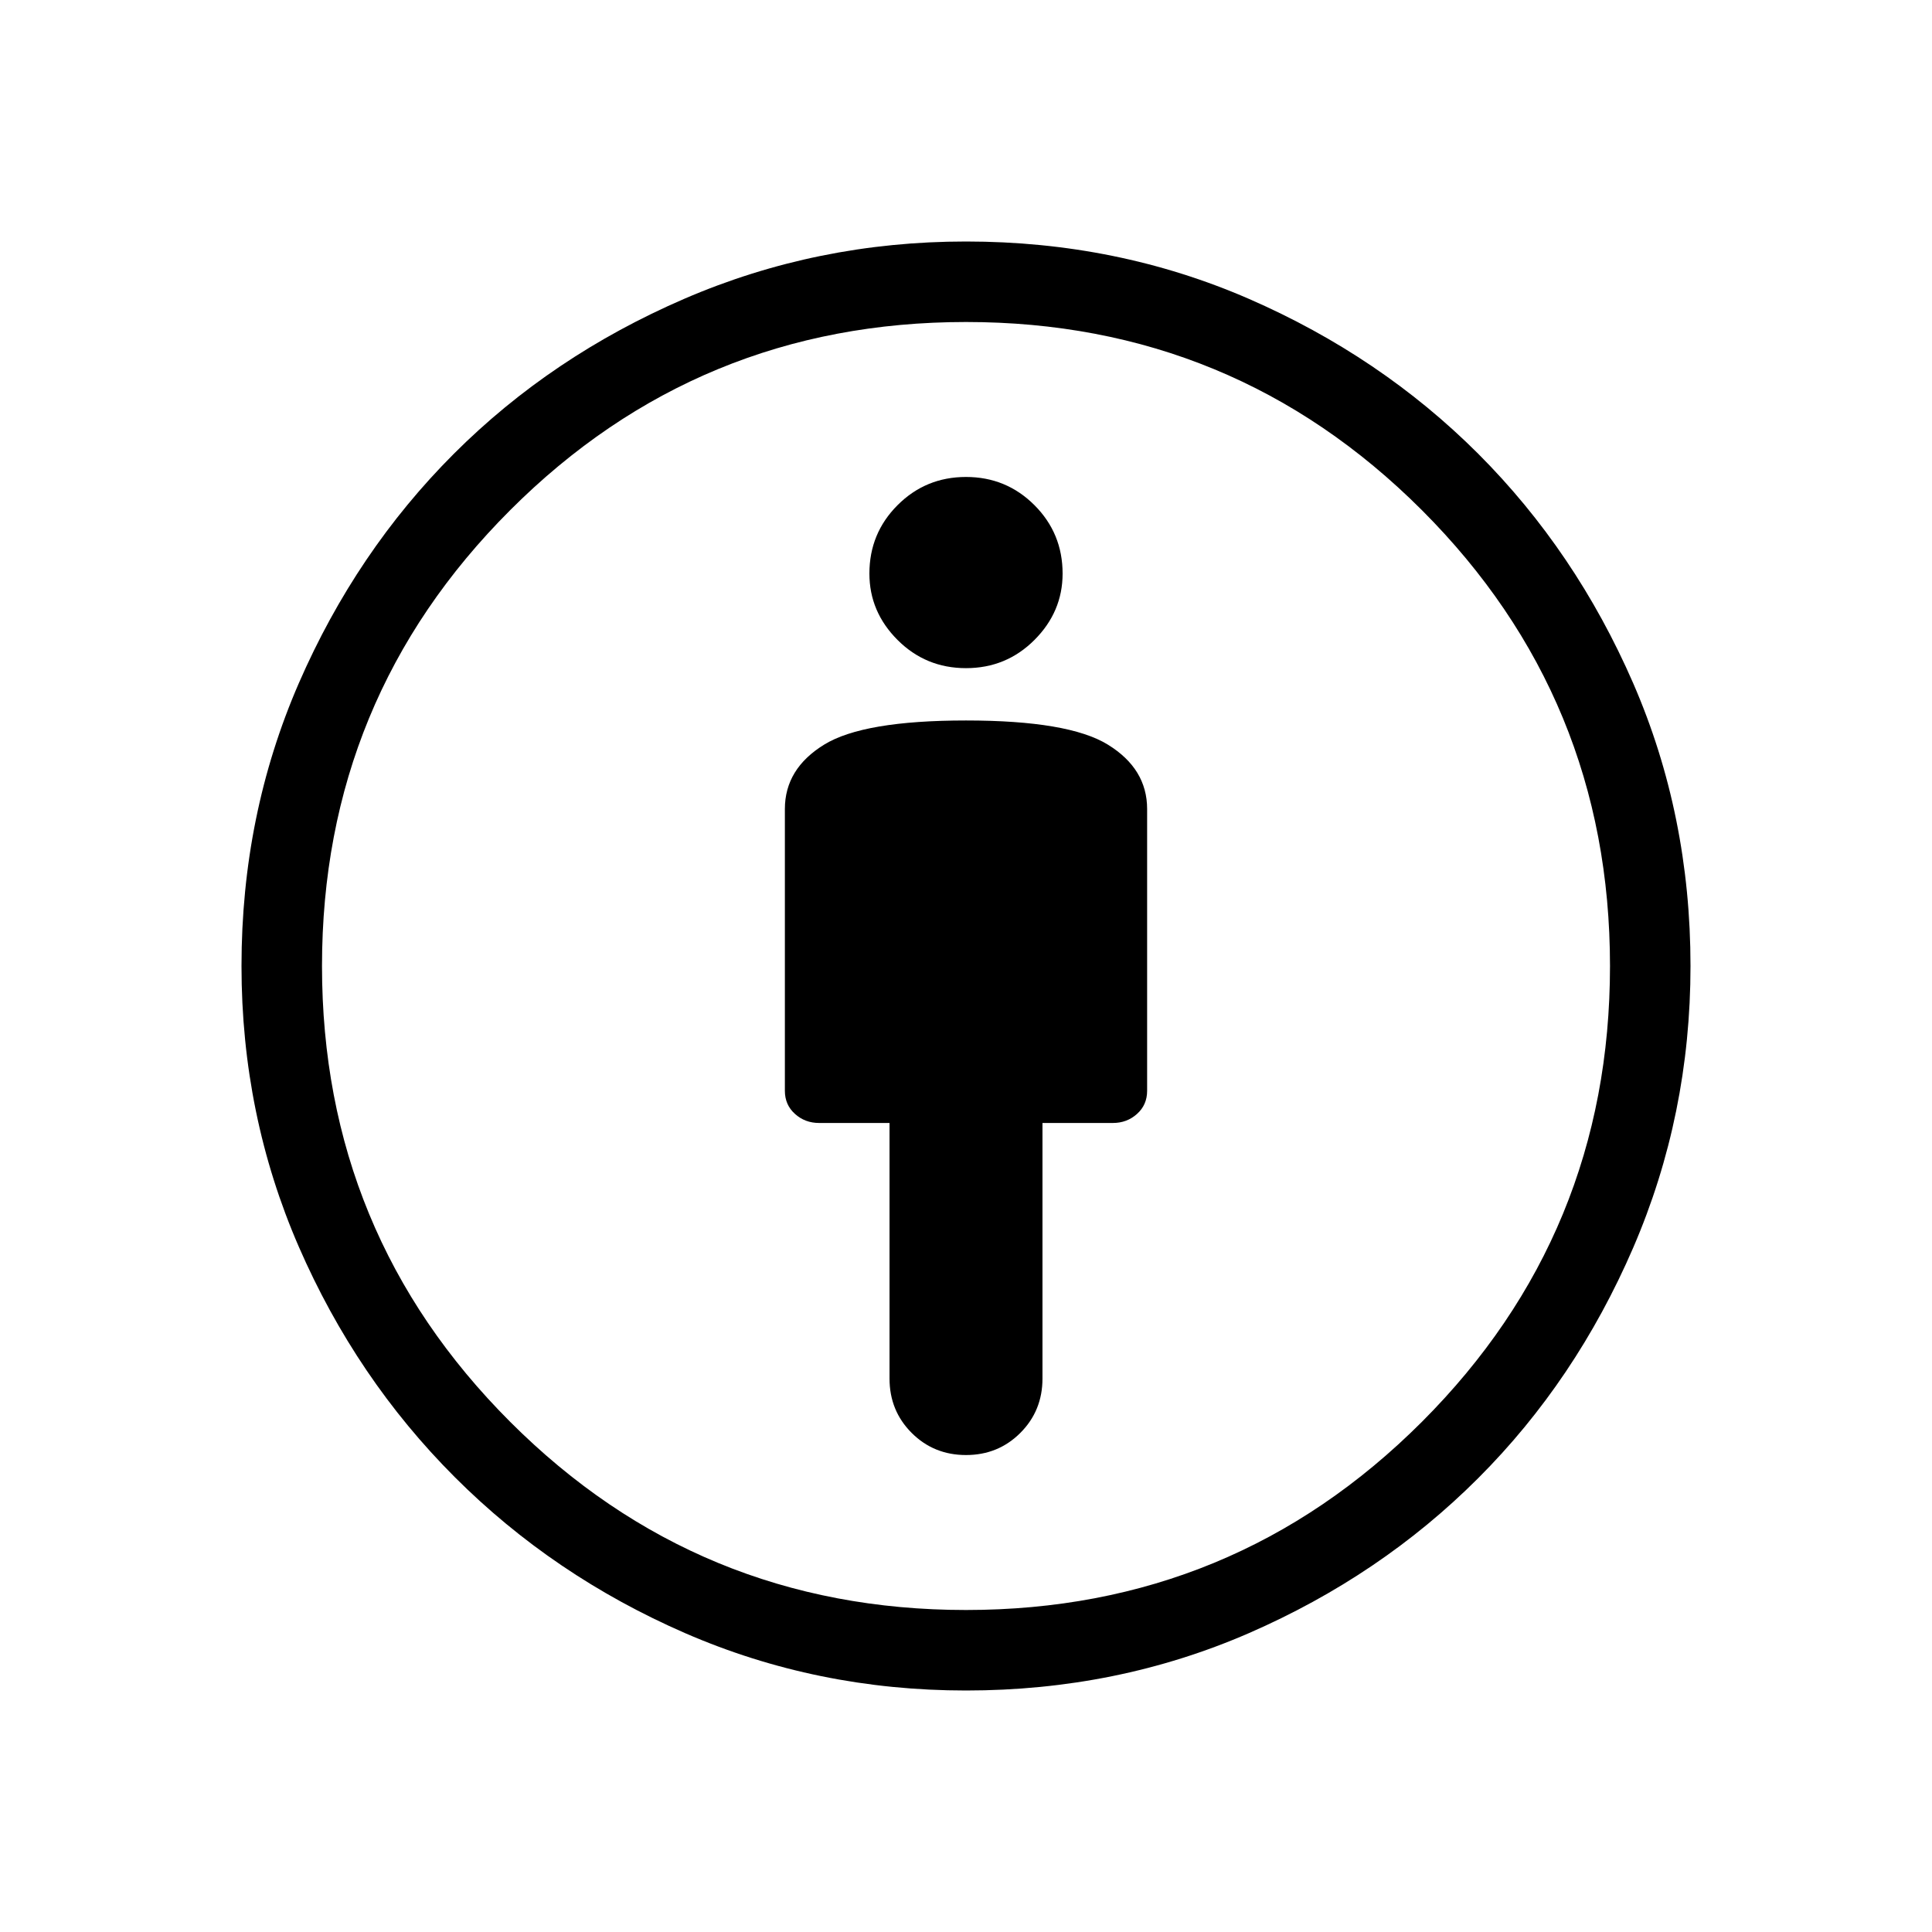 <svg xmlns="http://www.w3.org/2000/svg" height="24" width="24"><path d="M12 18.075Q12.4 18.075 12.675 17.8Q12.95 17.525 12.95 17.125V13.95H13.825Q14 13.95 14.125 13.837Q14.25 13.725 14.25 13.55V10.05Q14.25 9.55 13.762 9.25Q13.275 8.95 12 8.95Q10.725 8.95 10.238 9.25Q9.75 9.55 9.75 10.05V13.55Q9.75 13.725 9.875 13.837Q10 13.95 10.175 13.95H11.05V17.125Q11.05 17.525 11.325 17.8Q11.6 18.075 12 18.075ZM12 21Q10.15 21 8.512 20.288Q6.875 19.575 5.65 18.35Q4.425 17.125 3.712 15.488Q3 13.85 3 12Q3 10.125 3.712 8.487Q4.425 6.85 5.638 5.637Q6.85 4.425 8.5 3.712Q10.15 3 12 3Q13.875 3 15.513 3.712Q17.15 4.425 18.363 5.637Q19.575 6.85 20.288 8.487Q21 10.125 21 12Q21 13.85 20.288 15.5Q19.575 17.15 18.363 18.362Q17.15 19.575 15.513 20.288Q13.875 21 12 21ZM12 20Q15.325 20 17.663 17.663Q20 15.325 20 12Q20 8.675 17.663 6.337Q15.325 4 12 4Q8.675 4 6.338 6.337Q4 8.675 4 12Q4 15.325 6.338 17.663Q8.675 20 12 20ZM12 8.3Q12.5 8.3 12.85 7.95Q13.2 7.6 13.2 7.125Q13.2 6.625 12.85 6.275Q12.5 5.925 12 5.925Q11.5 5.925 11.15 6.275Q10.8 6.625 10.8 7.125Q10.8 7.6 11.15 7.95Q11.5 8.3 12 8.3ZM12 12Q12 12 12 12Q12 12 12 12Q12 12 12 12Q12 12 12 12Q12 12 12 12Q12 12 12 12Q12 12 12 12Q12 12 12 12Z"/></svg>
